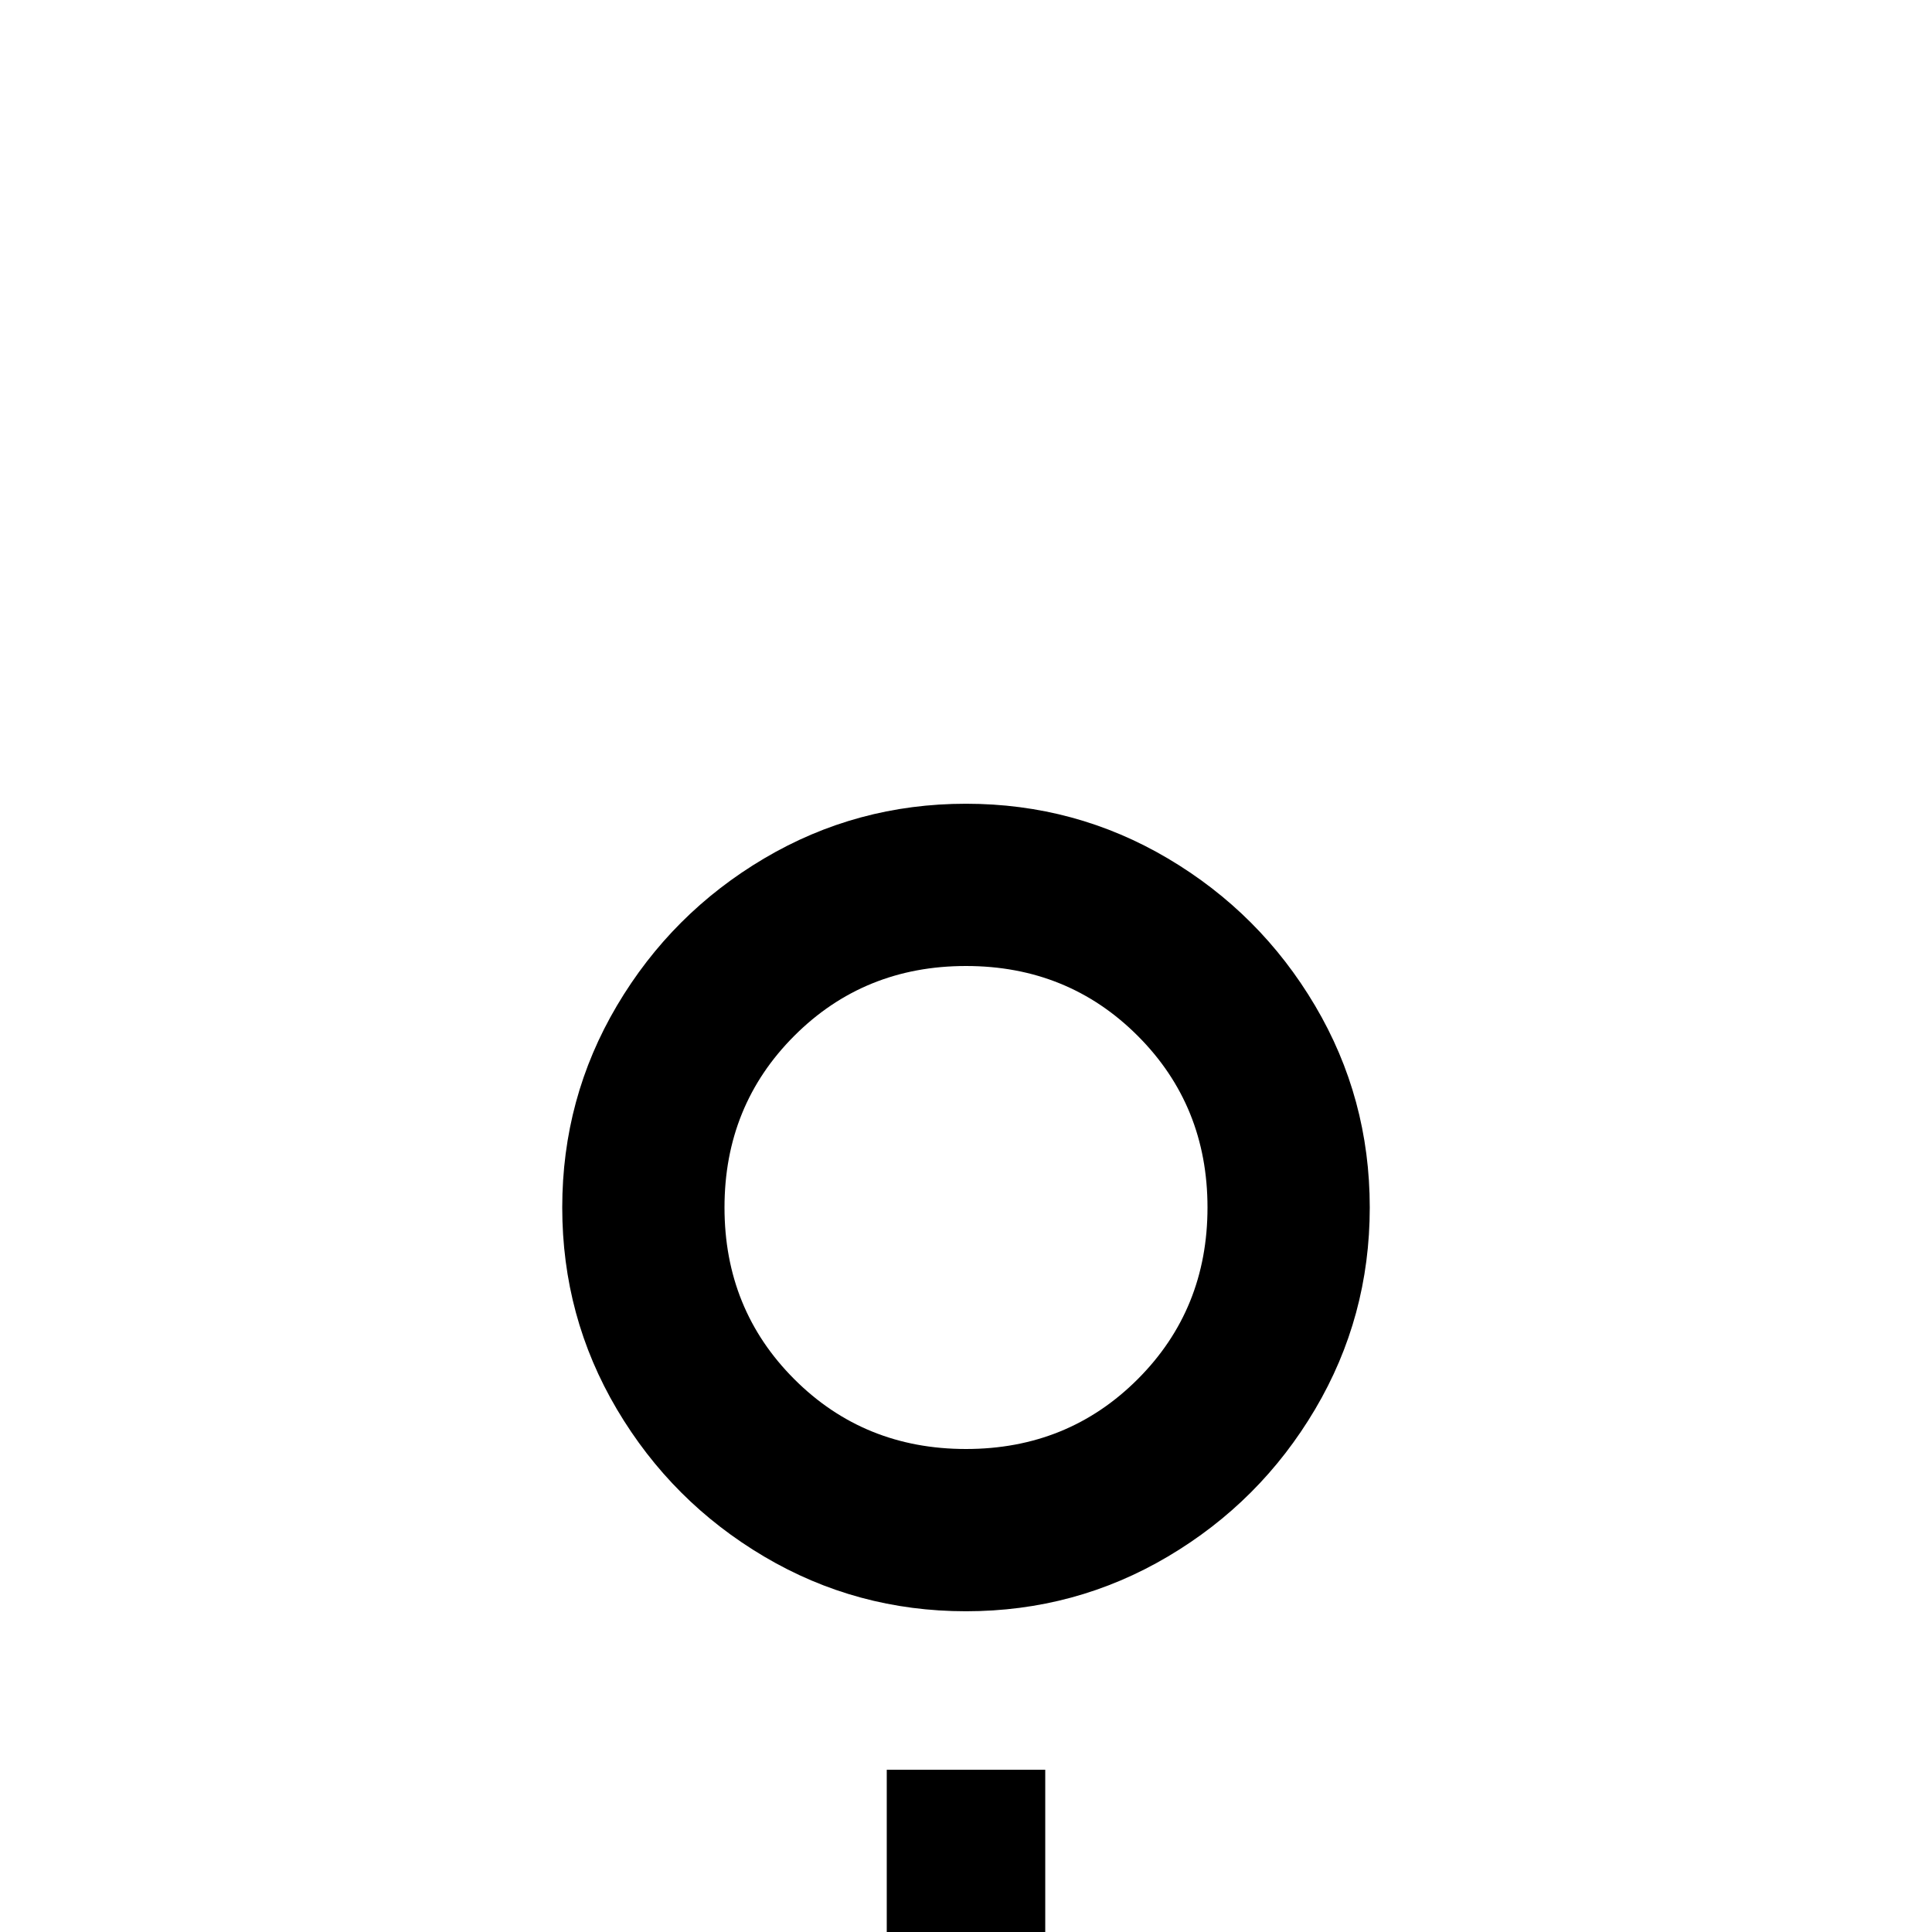 <svg xmlns="http://www.w3.org/2000/svg" viewBox="0 -512 512 512">
	<path fill="#000000" d="M256 -299Q285 -299 309.5 -284.5Q334 -270 348.5 -245.5Q363 -221 363 -192Q363 -163 348.5 -138.5Q334 -114 309.5 -99.5Q285 -85 256 -85Q227 -85 202.5 -99.5Q178 -114 163.5 -138.5Q149 -163 149 -192Q149 -221 163.5 -245.5Q178 -270 202.5 -284.5Q227 -299 256 -299ZM256 -256Q229 -256 210.5 -237.5Q192 -219 192 -192Q192 -165 210.5 -146.5Q229 -128 256 -128Q283 -128 301.5 -146.5Q320 -165 320 -192Q320 -219 301.5 -237.5Q283 -256 256 -256ZM235 0V-43H277V0Z"/>
</svg>
